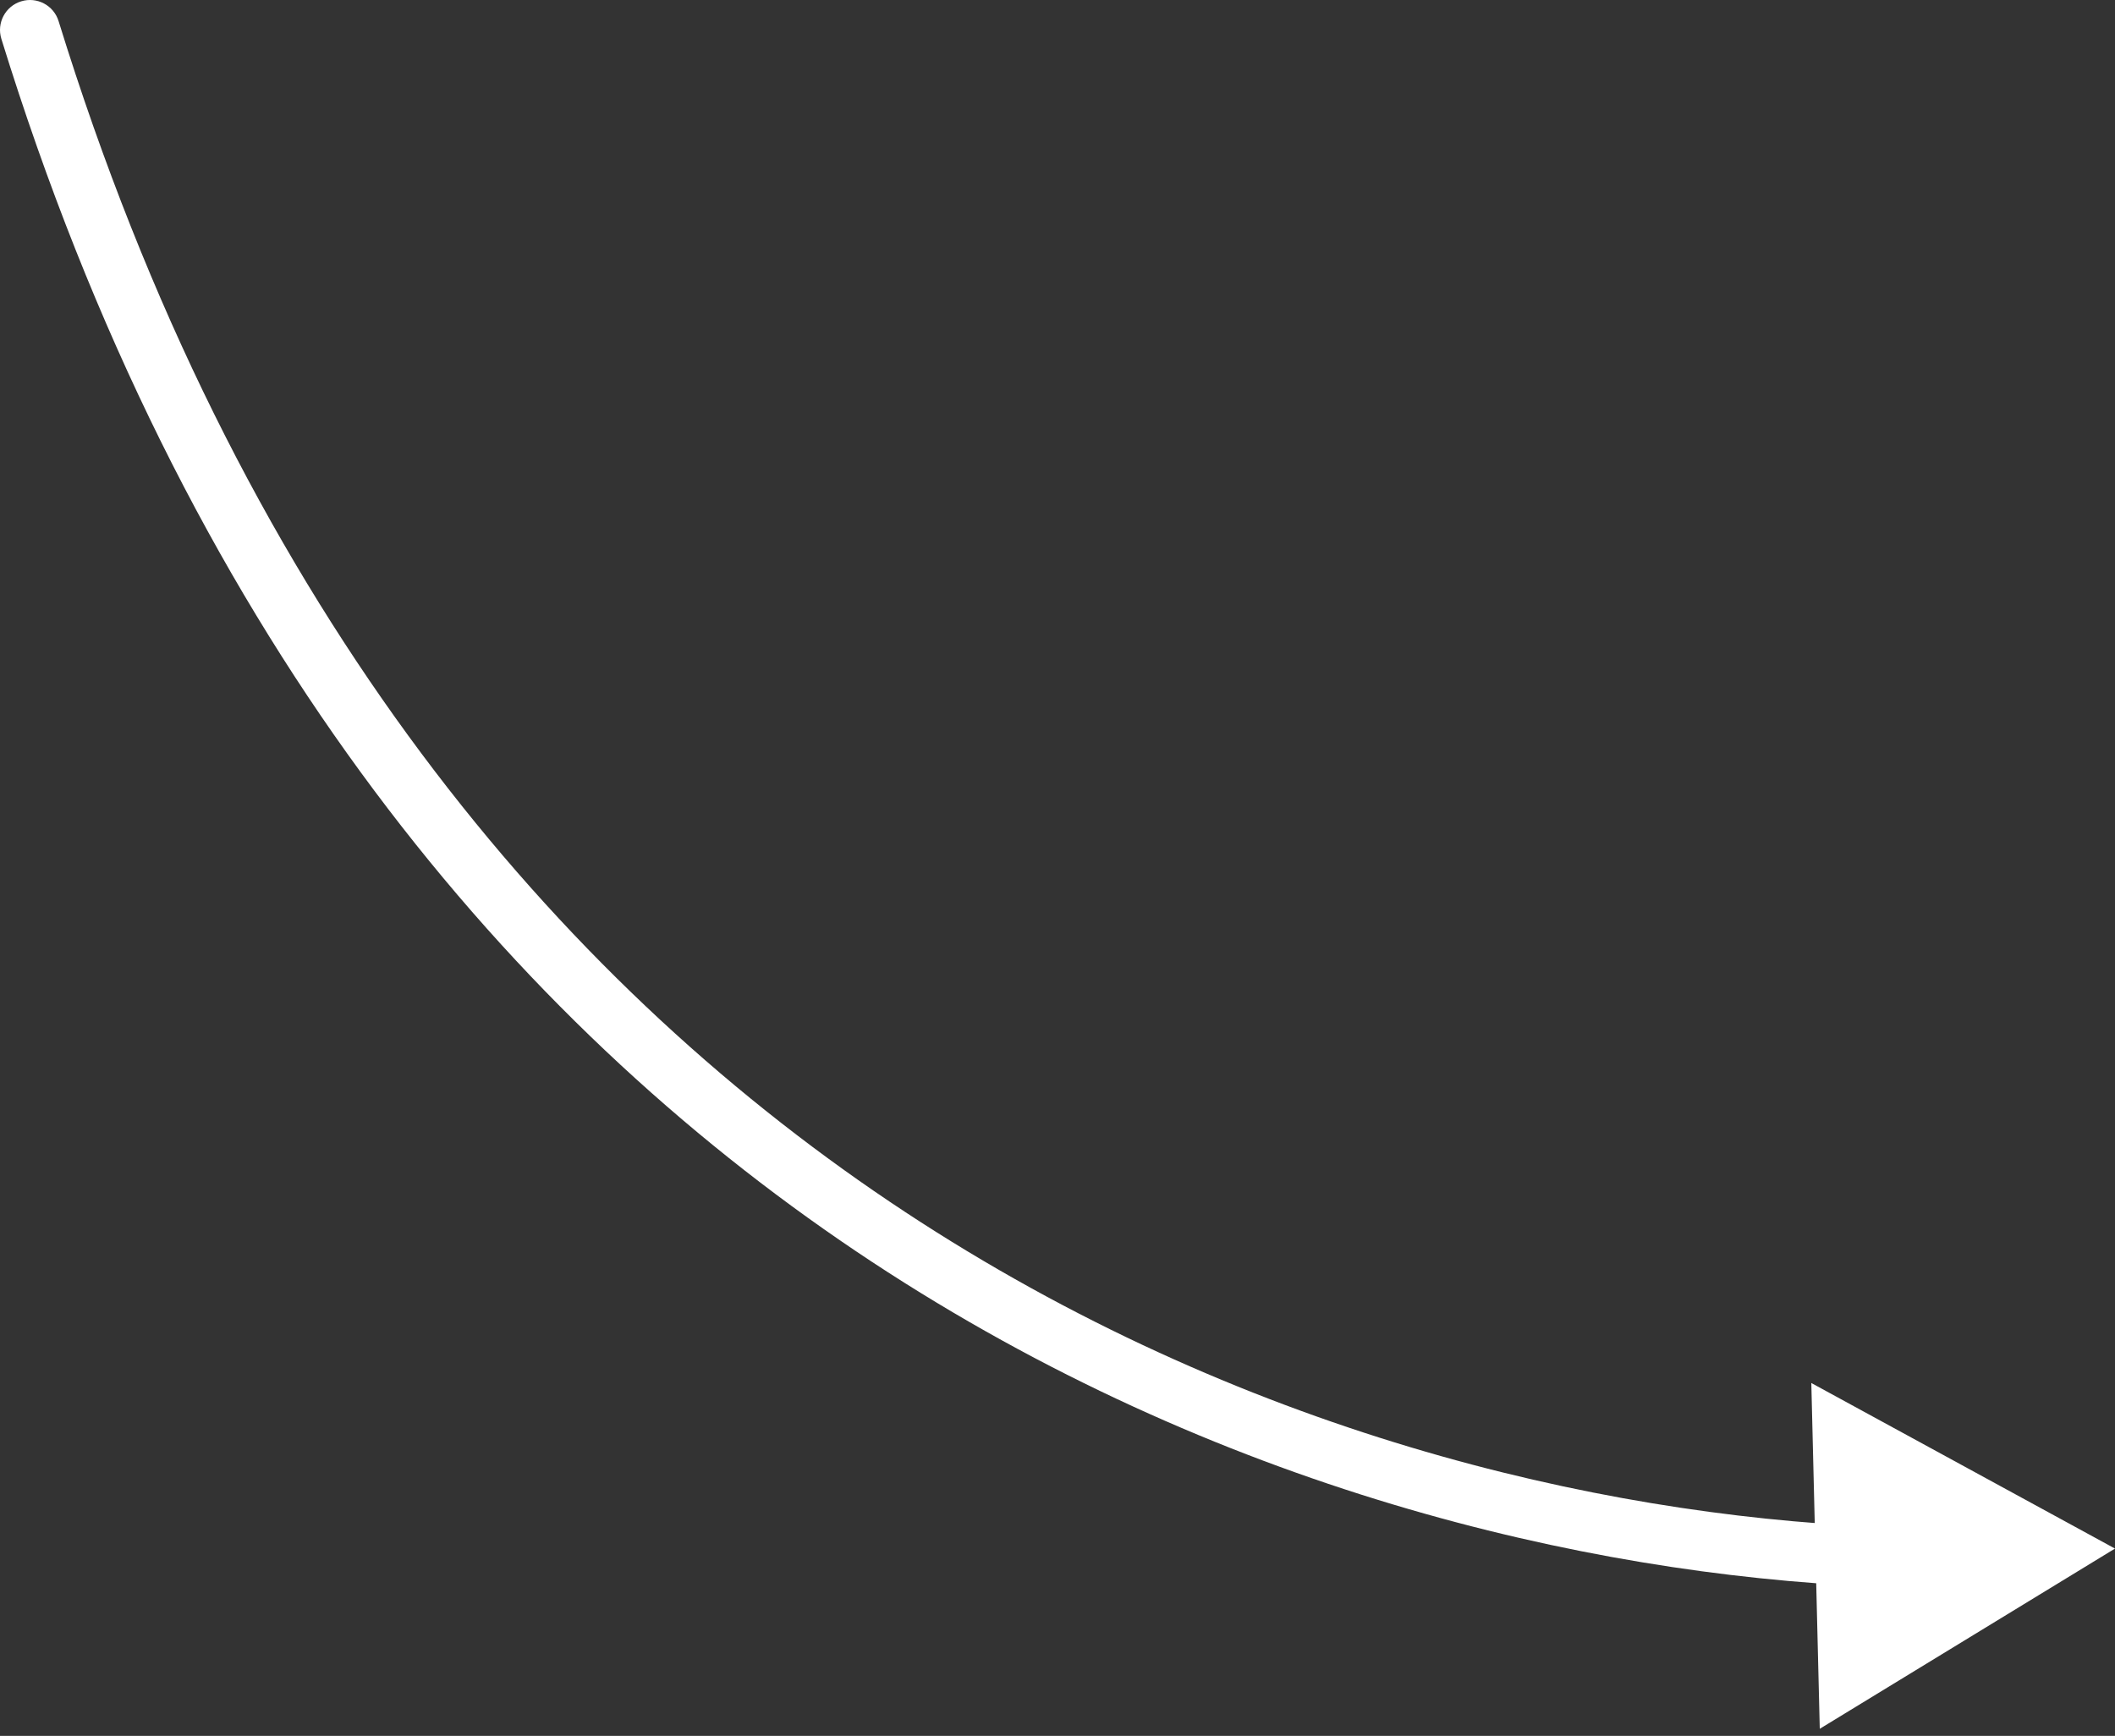 <svg width="212" height="174" viewBox="0 0 212 174" fill="none" xmlns="http://www.w3.org/2000/svg">
<rect x="0" y="0" width="212" height="174" fill="#333333" stroke="none"/>
<path d="M212 155.223L181.56 138.627L182.407 173.287L212 155.223ZM5.872 2.117C5.383 0.532 3.701 -0.355 2.117 0.135C0.533 0.624 -0.355 2.306 0.135 3.89L5.872 2.117ZM185.156 152.886C128.472 149.55 41.407 117.095 5.872 2.117L0.135 3.89C36.581 121.816 126.254 155.435 184.803 158.881L185.156 152.886Z" fill="white"/>
</svg>
